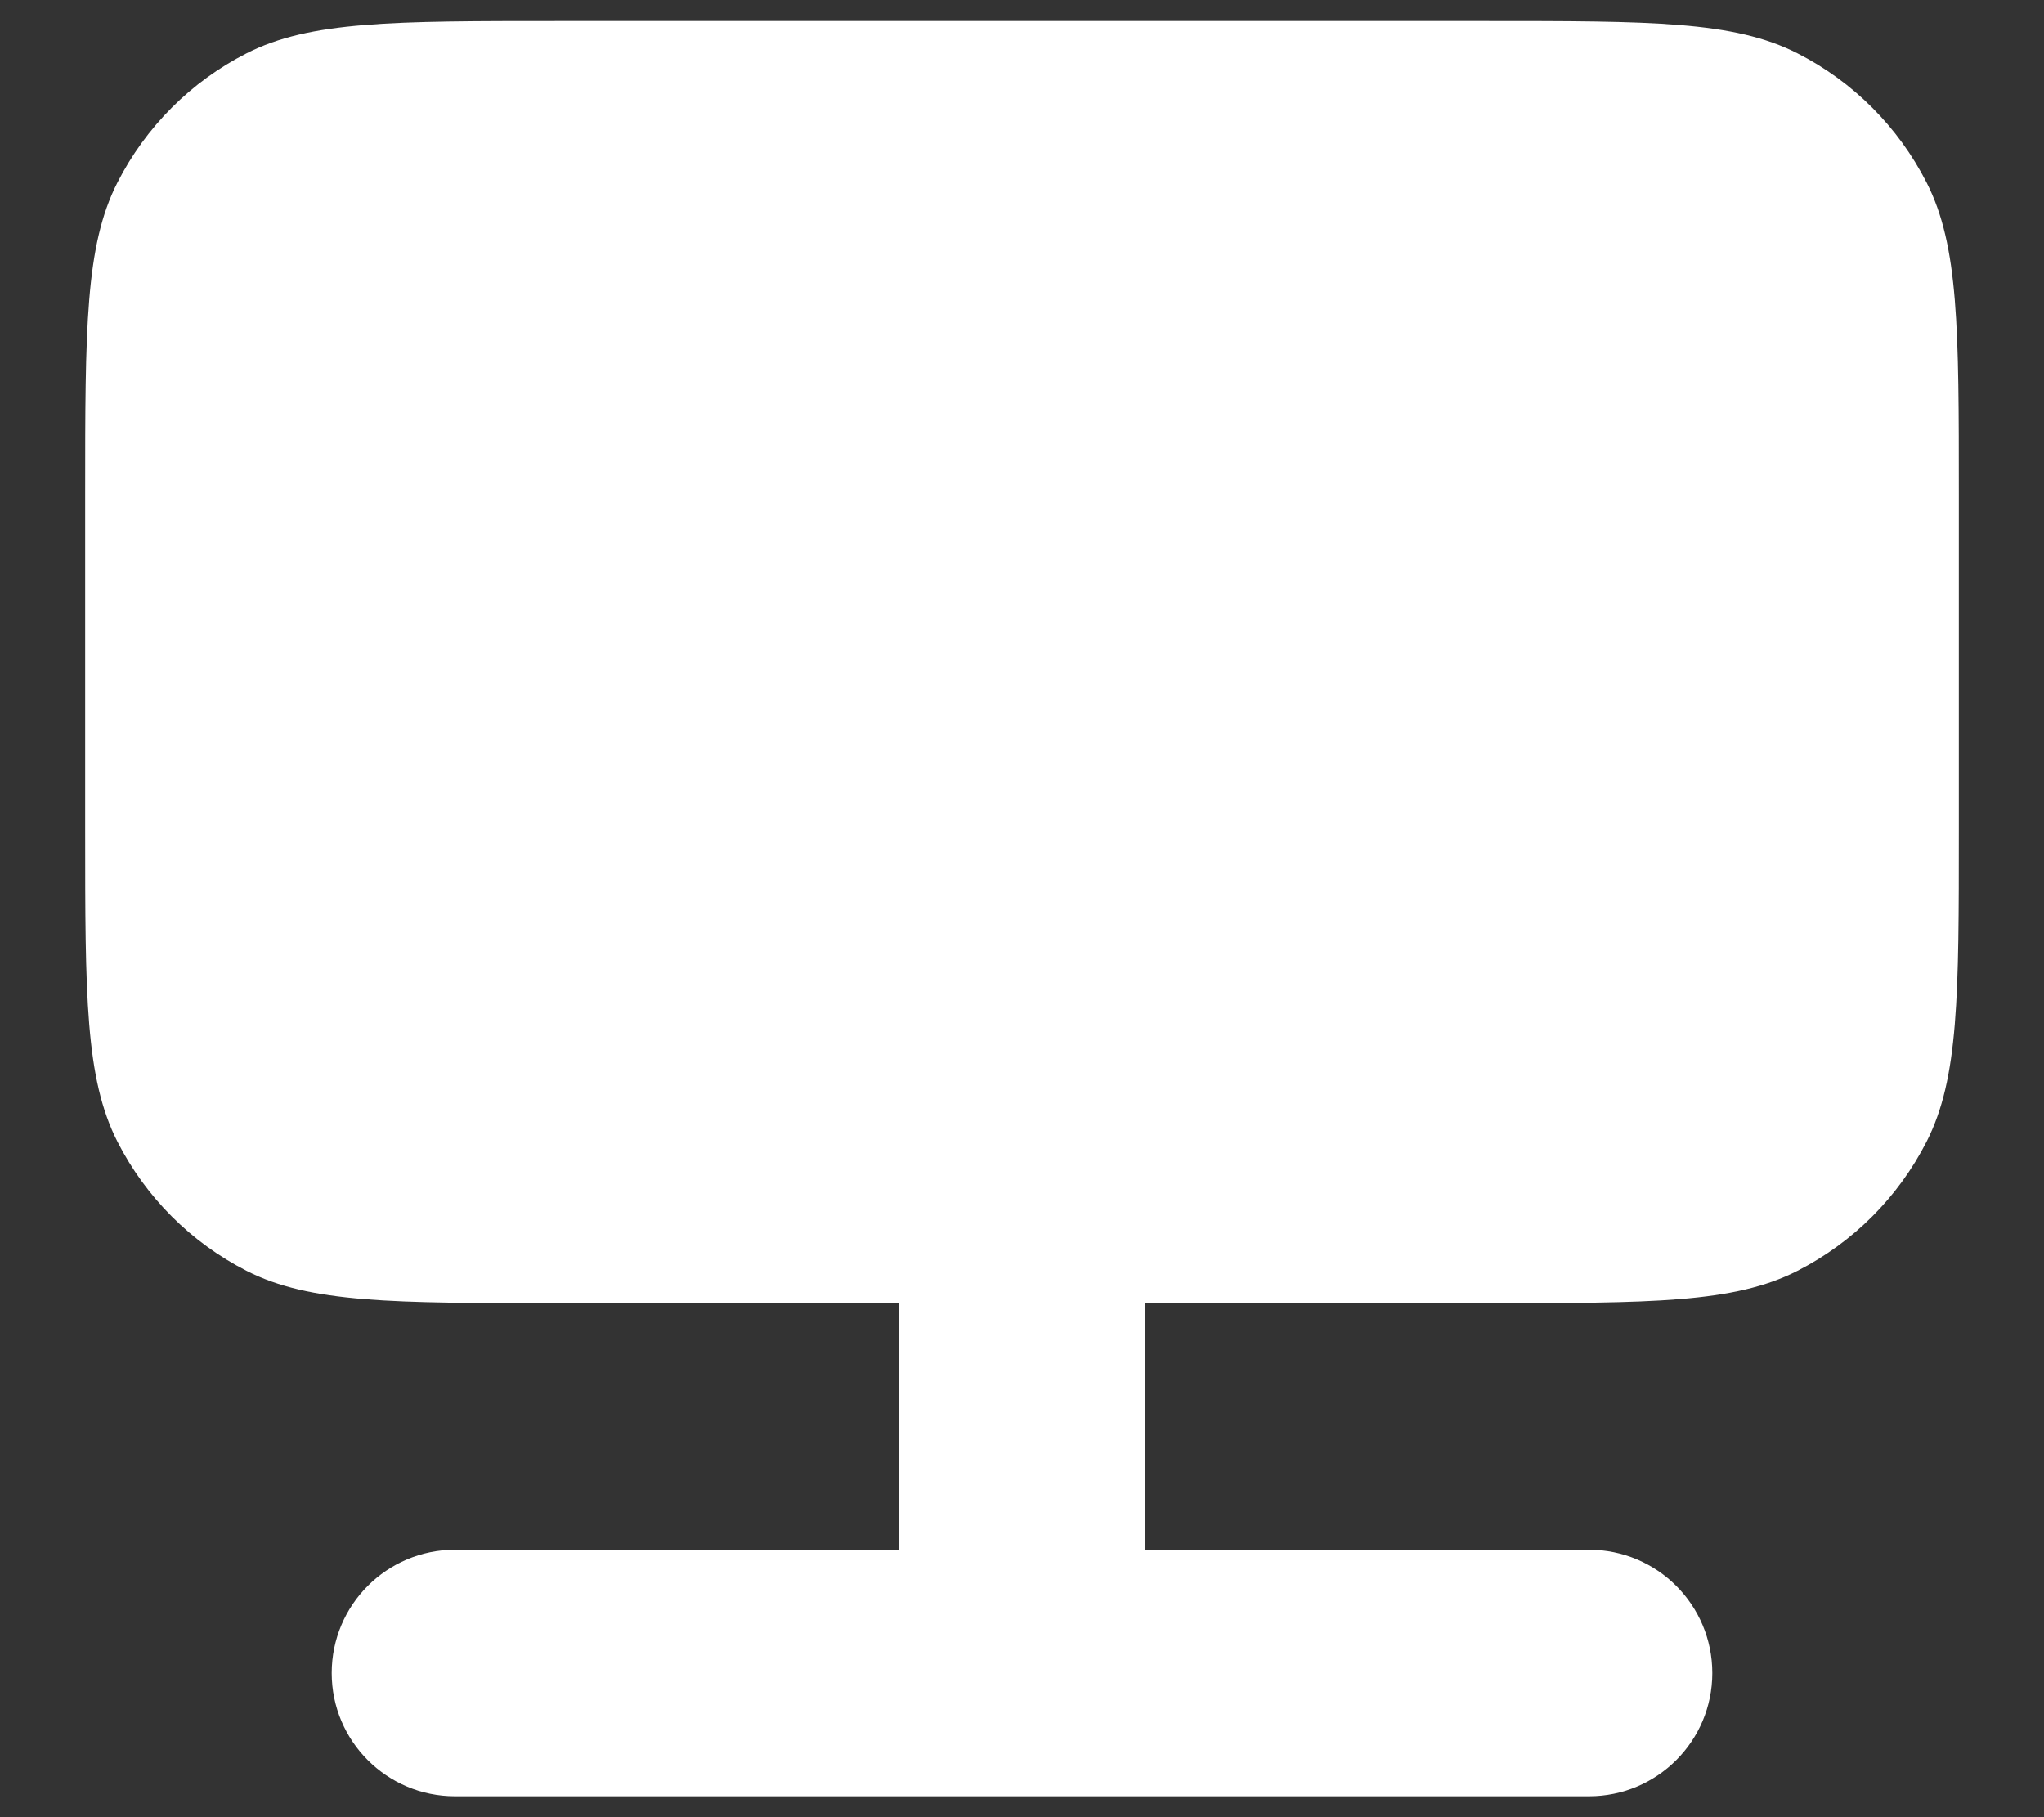<svg width="18" height="16" viewBox="0 0 18 16" fill="none" xmlns="http://www.w3.org/2000/svg">
<rect x="0" y="0" width="18" height="16" fill="#333333" stroke="none"/>
<path fill-rule="evenodd" clip-rule="evenodd" d="M1.034 1.607C0.75 2.164 0.75 2.894 0.75 4.353V7.306C0.75 8.765 0.75 9.494 1.034 10.052C1.284 10.542 1.682 10.94 2.172 11.19C2.73 11.474 3.459 11.474 4.918 11.474H7.914V13.645H4.007C3.407 13.645 2.921 14.131 2.921 14.731C2.921 15.33 3.407 15.816 4.007 15.816H13.993C14.593 15.816 15.079 15.33 15.079 14.731C15.079 14.131 14.593 13.645 13.993 13.645H10.085V11.474H13.082C14.541 11.474 15.27 11.474 15.828 11.19C16.318 10.94 16.716 10.542 16.966 10.052C17.25 9.494 17.25 8.765 17.25 7.306V4.353C17.25 2.894 17.25 2.164 16.966 1.607C16.716 1.117 16.318 0.718 15.828 0.469C15.27 0.185 14.541 0.185 13.082 0.185H4.918C3.459 0.185 2.73 0.185 2.172 0.469C1.682 0.718 1.284 1.117 1.034 1.607Z" fill="white"/>
</svg>
